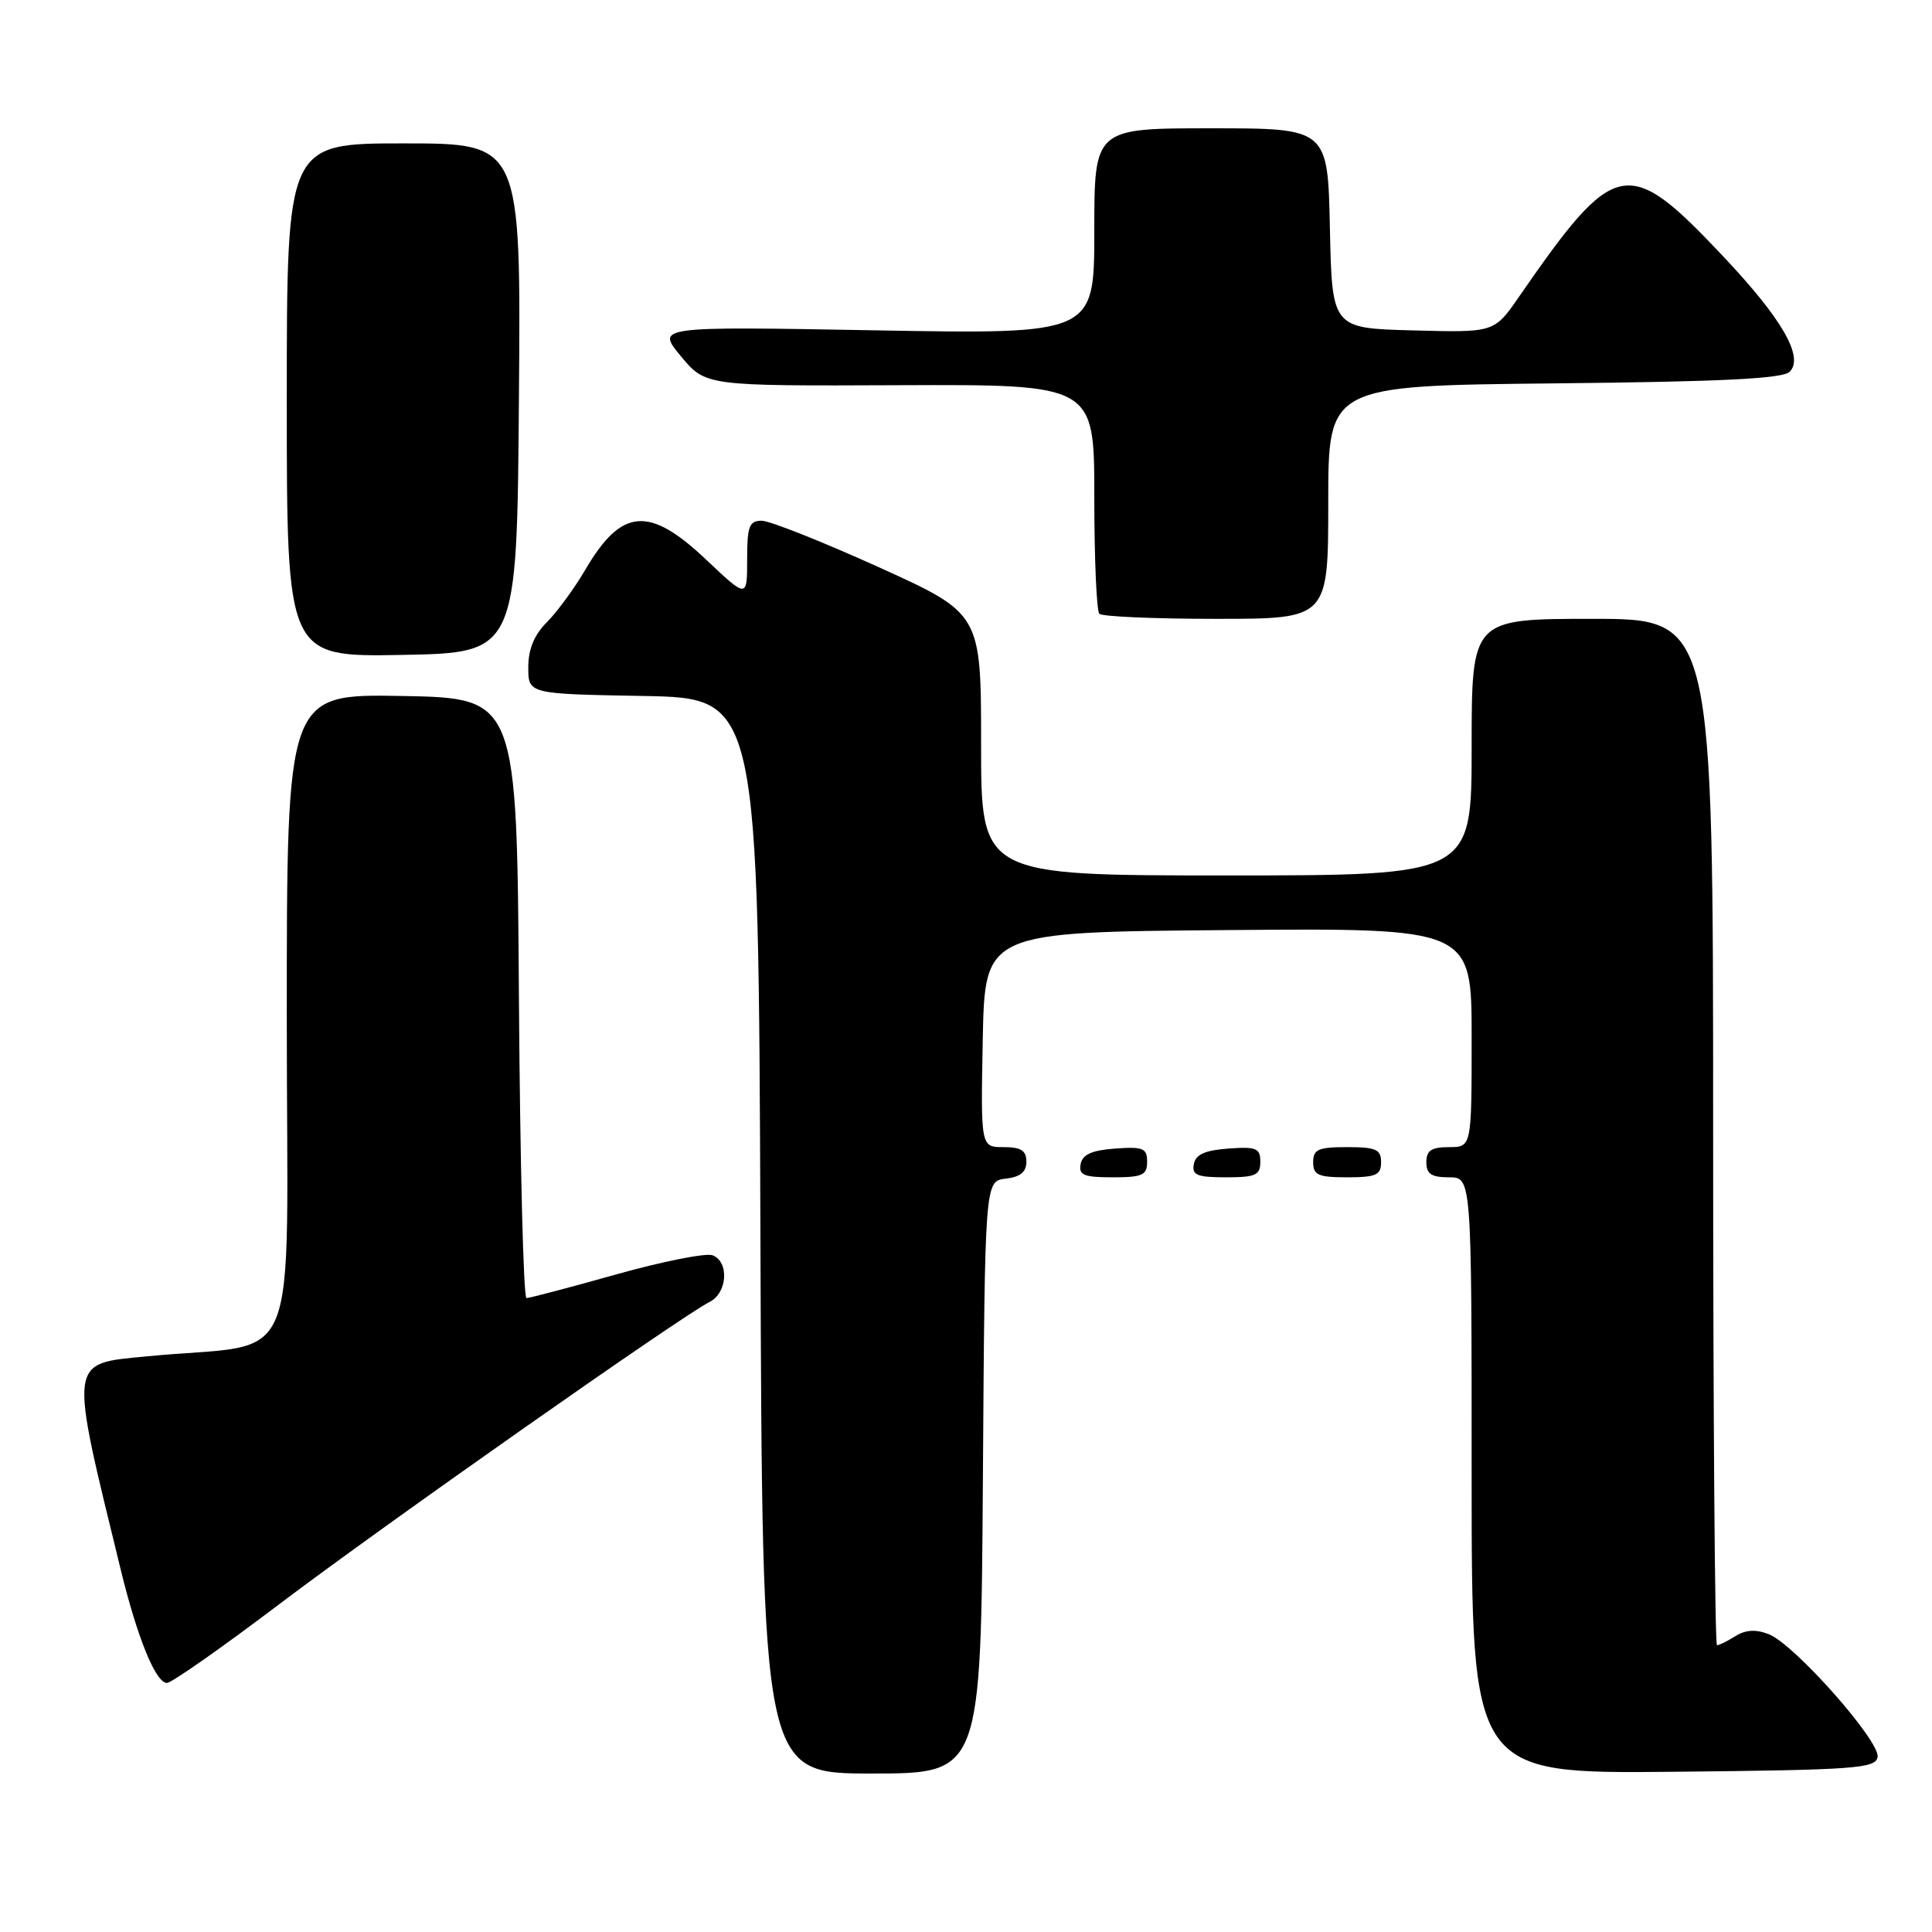<?xml version="1.0" encoding="UTF-8" standalone="no"?>
<!DOCTYPE svg PUBLIC "-//W3C//DTD SVG 1.1//EN" "http://www.w3.org/Graphics/SVG/1.1/DTD/svg11.dtd" >
<svg xmlns="http://www.w3.org/2000/svg" xmlns:xlink="http://www.w3.org/1999/xlink" version="1.1" viewBox="0 0 256 256">
 <g >
 <path fill="currentColor"
d=" M 130.24 195.75 C 130.50 156.50 130.50 156.50 133.25 156.18 C 135.19 155.96 136.00 155.30 136.00 153.93 C 136.00 152.45 135.30 152.00 132.97 152.00 C 129.95 152.00 129.95 152.00 130.22 137.75 C 130.50 123.50 130.50 123.50 162.75 123.24 C 195.00 122.97 195.00 122.97 195.00 137.49 C 195.00 152.00 195.00 152.00 192.00 152.00 C 189.67 152.00 189.00 152.44 189.00 154.00 C 189.00 155.56 189.67 156.00 192.00 156.00 C 195.00 156.00 195.00 156.00 195.00 195.52 C 195.00 235.03 195.00 235.03 221.74 234.77 C 245.77 234.53 248.51 234.33 248.79 232.83 C 249.19 230.77 237.77 217.86 234.37 216.54 C 232.66 215.87 231.31 215.95 229.96 216.79 C 228.90 217.46 227.80 218.00 227.51 218.00 C 227.23 218.00 227.00 187.40 227.00 150.00 C 227.00 82.00 227.00 82.00 211.00 82.00 C 195.00 82.00 195.00 82.00 195.00 99.00 C 195.00 116.00 195.00 116.00 162.50 116.00 C 130.00 116.00 130.00 116.00 130.00 98.65 C 130.00 81.30 130.00 81.30 116.43 75.15 C 108.96 71.77 101.98 69.00 100.93 69.00 C 99.27 69.00 99.00 69.73 99.00 74.15 C 99.00 79.29 99.00 79.29 93.56 74.15 C 86.01 67.00 82.36 67.30 77.57 75.47 C 76.12 77.95 73.82 81.09 72.46 82.45 C 70.78 84.13 70.00 86.02 70.00 88.43 C 70.00 91.95 70.00 91.95 85.25 92.22 C 100.50 92.50 100.50 92.50 100.76 163.75 C 101.01 235.00 101.01 235.00 115.50 235.00 C 129.98 235.00 129.98 235.00 130.24 195.75 Z  M 36.86 212.67 C 50.54 202.31 90.33 174.36 94.03 172.51 C 96.39 171.33 96.65 167.19 94.42 166.33 C 93.55 166.00 87.81 167.14 81.67 168.86 C 75.53 170.59 70.17 172.00 69.76 172.00 C 69.36 172.00 68.91 154.11 68.76 132.25 C 68.50 92.50 68.50 92.50 53.25 92.22 C 38.00 91.95 38.00 91.95 38.00 134.90 C 38.00 183.33 40.33 177.68 19.50 179.72 C 9.00 180.74 9.12 179.82 16.00 208.00 C 18.21 217.06 20.64 223.00 22.12 223.00 C 22.72 223.00 29.36 218.35 36.86 212.67 Z  M 152.00 153.94 C 152.00 152.14 151.47 151.92 147.76 152.19 C 144.66 152.42 143.43 152.97 143.19 154.25 C 142.91 155.71 143.61 156.00 147.43 156.00 C 151.38 156.00 152.00 155.72 152.00 153.94 Z  M 167.00 153.94 C 167.00 152.14 166.47 151.92 162.76 152.19 C 159.66 152.42 158.43 152.97 158.19 154.25 C 157.91 155.71 158.61 156.00 162.43 156.00 C 166.38 156.00 167.00 155.72 167.00 153.94 Z  M 183.00 154.00 C 183.00 152.30 182.33 152.00 178.50 152.00 C 174.67 152.00 174.00 152.30 174.00 154.00 C 174.00 155.70 174.67 156.00 178.50 156.00 C 182.33 156.00 183.00 155.70 183.00 154.00 Z  M 68.76 52.75 C 69.03 19.00 69.03 19.00 53.51 19.00 C 38.00 19.00 38.00 19.00 38.00 53.03 C 38.00 87.05 38.00 87.05 53.25 86.78 C 68.50 86.50 68.50 86.50 68.76 52.75 Z  M 176.00 66.55 C 176.00 51.11 176.00 51.11 205.95 50.80 C 228.11 50.58 236.23 50.18 237.14 49.26 C 239.07 47.33 236.14 42.24 228.36 34.00 C 215.64 20.51 214.07 20.83 201.25 39.36 C 197.99 44.07 197.99 44.07 187.25 43.78 C 176.50 43.50 176.50 43.50 176.22 30.25 C 175.94 17.00 175.94 17.00 160.47 17.00 C 145.00 17.00 145.00 17.00 145.00 30.65 C 145.00 44.29 145.00 44.29 115.97 43.77 C 86.95 43.25 86.95 43.25 90.22 47.20 C 93.50 51.15 93.50 51.15 119.25 51.04 C 145.00 50.94 145.00 50.94 145.00 65.80 C 145.00 73.98 145.30 80.97 145.67 81.33 C 146.03 81.70 153.01 82.00 161.17 82.00 C 176.00 82.00 176.00 82.00 176.00 66.55 Z "/>
</g>
</svg>